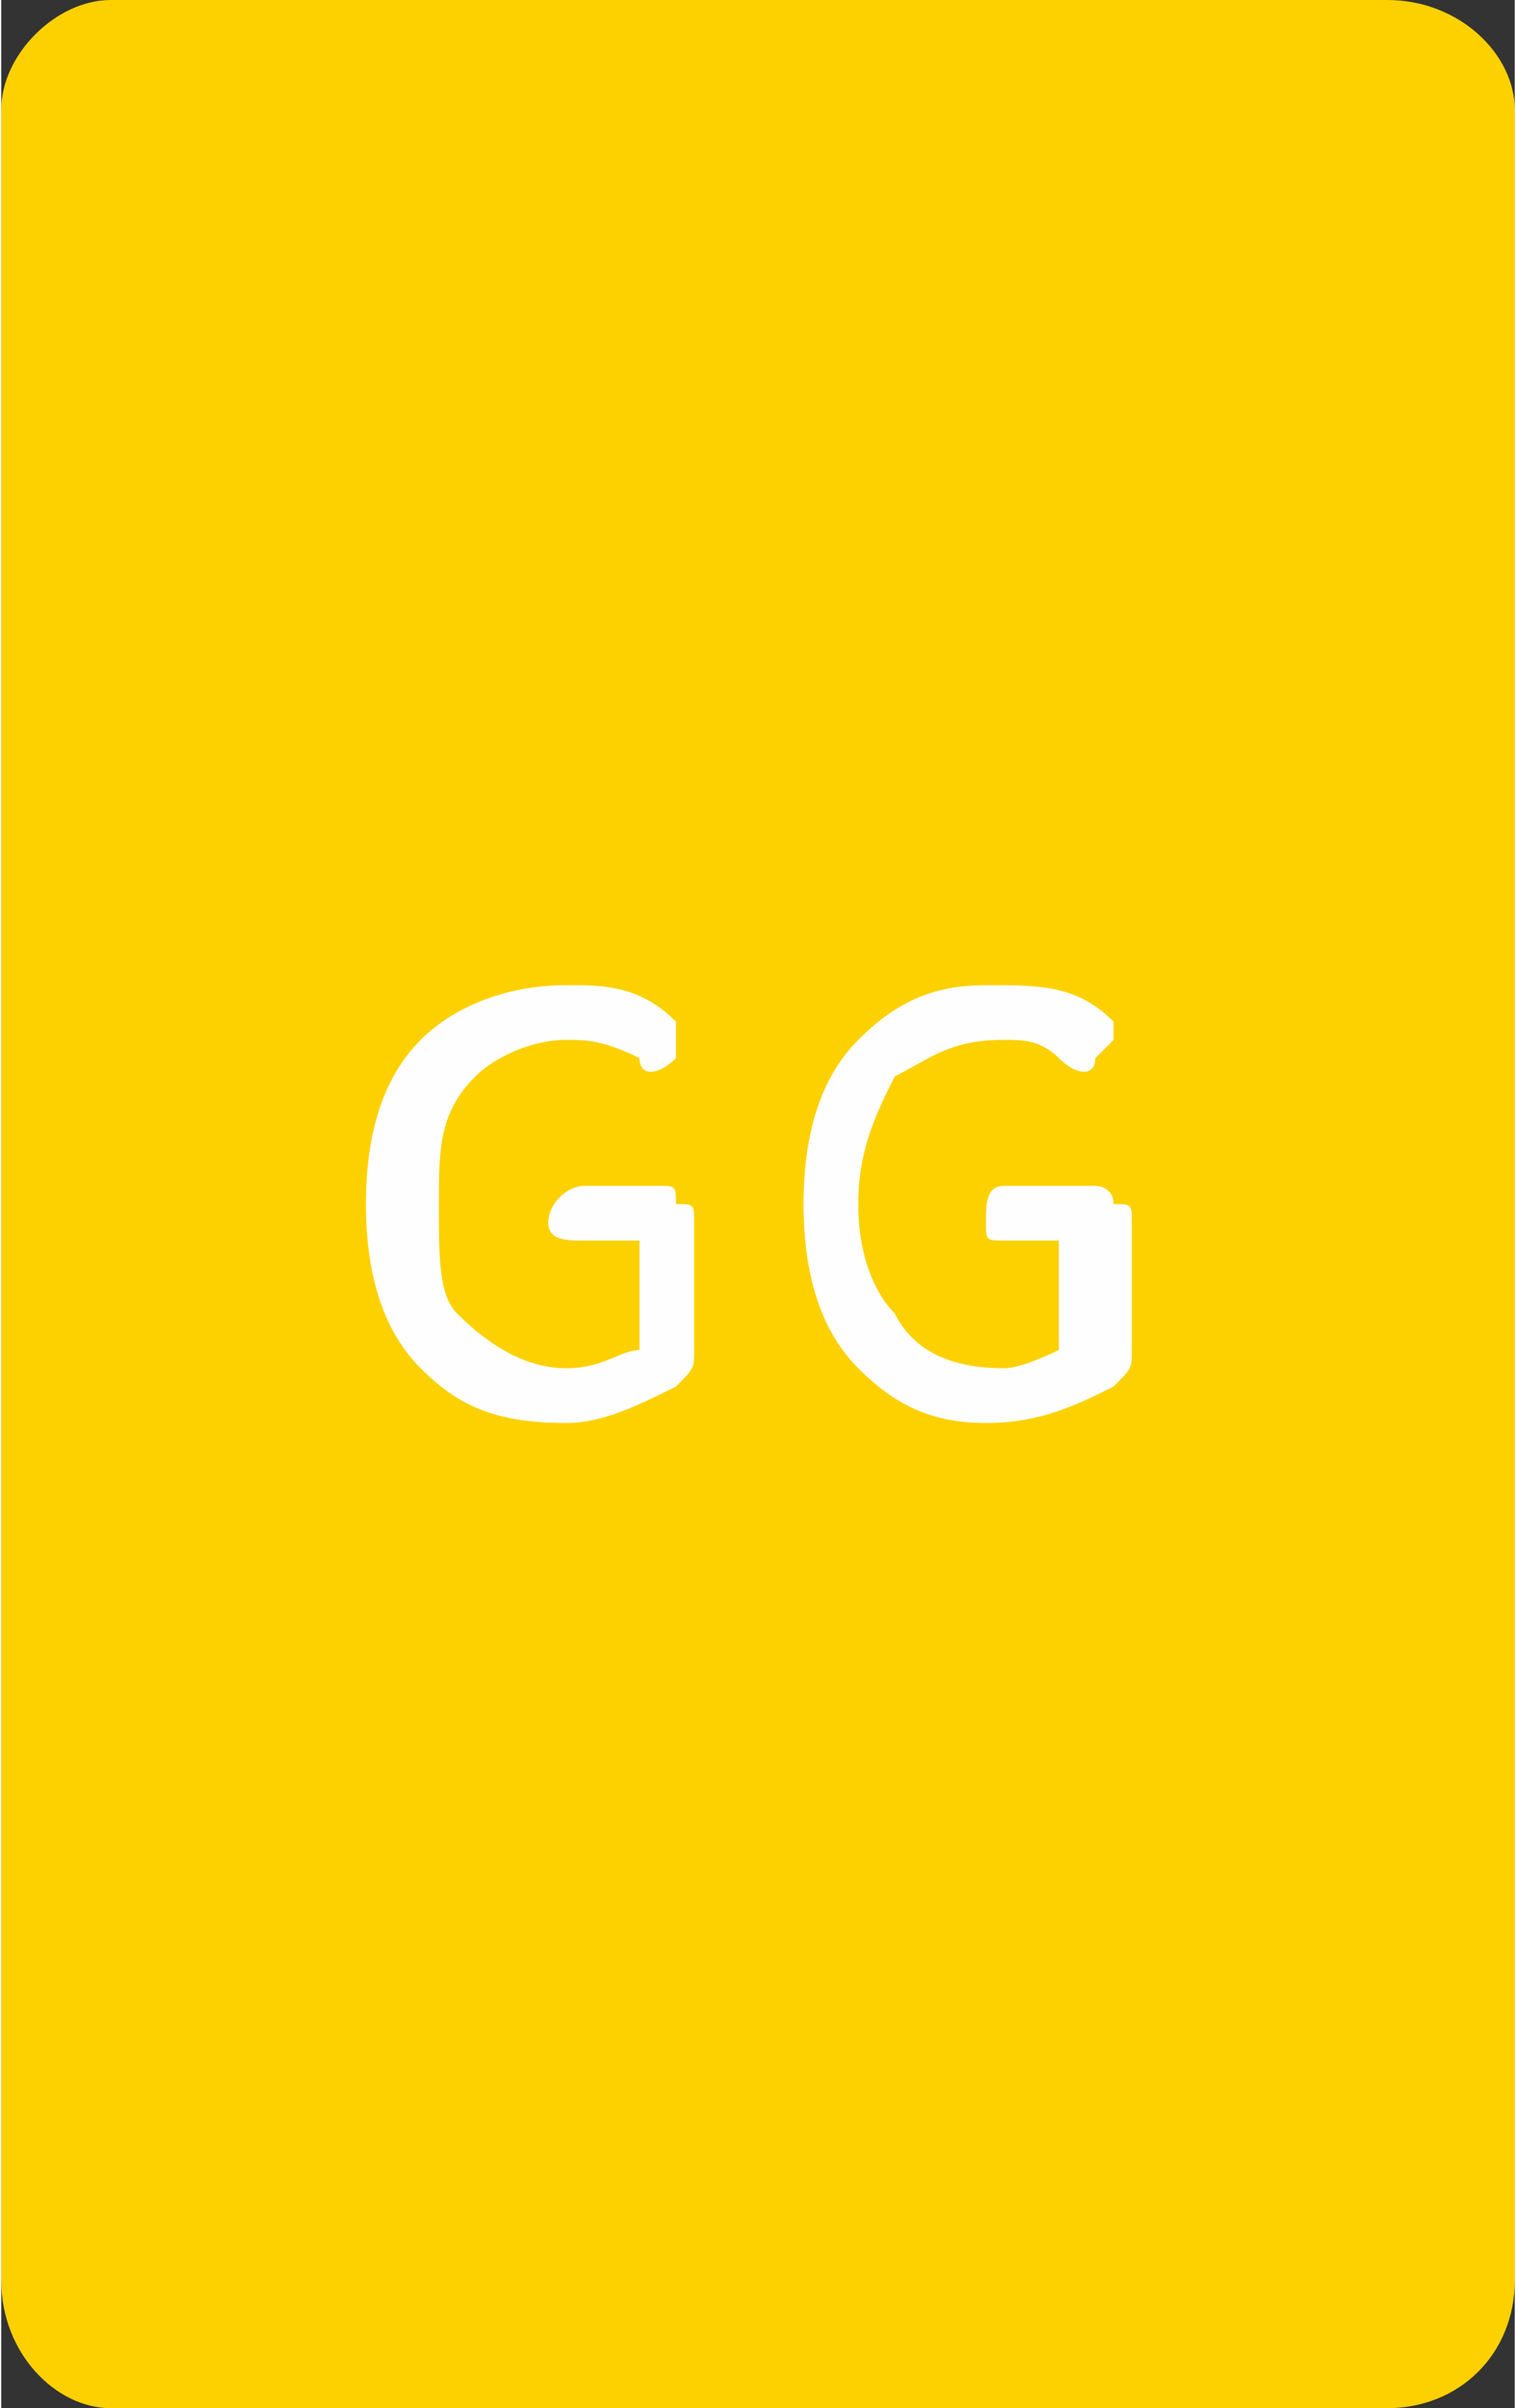 <?xml version="1.0" encoding="UTF-8"?>
<!DOCTYPE svg PUBLIC "-//W3C//DTD SVG 1.1//EN" "http://www.w3.org/Graphics/SVG/1.1/DTD/svg11.dtd">
<!-- Creator: CorelDRAW X8 -->
<svg xmlns="http://www.w3.org/2000/svg" xml:space="preserve" width="151.586mm" height="240.675mm" version="1.1" style="shape-rendering:geometricPrecision; text-rendering:geometricPrecision; image-rendering:optimizeQuality; fill-rule:evenodd; clip-rule:evenodd"
viewBox="0 0 83 132"
 xmlns:xlink="http://www.w3.org/1999/xlink">
 <rect x="0" y="0" width="83" height="132" fill="#333333" stroke="none"/>
 <defs>
  <style type="text/css">
   <![CDATA[
    .fil0 {fill:#FDD100}
    .fil1 {fill:#FEFEFE;fill-rule:nonzero}
   ]]>
  </style>
 </defs>
 <g id="图层_x0020_1">
  <path class="fil0" d="M6 0l70 0c4,0 7,3 7,6l0 119c0,4 -3,7 -7,7l-70 0c-3,0 -6,-3 -6,-7l0 -119c0,-3 3,-6 6,-6z"/>
  <path class="fil1" d="M31 78c-4,0 -6,-1 -8,-3 -2,-2 -3,-5 -3,-9 0,-4 1,-7 3,-9 2,-2 5,-3 8,-3 2,0 4,0 6,2 0,0 0,0 0,1 0,0 0,0 0,1 -1,1 -2,1 -2,0 -2,-1 -3,-1 -4,-1 -2,0 -4,1 -5,2 -2,2 -2,4 -2,7 0,3 0,5 1,6 2,2 4,3 6,3 2,0 3,-1 4,-1l0 -6 -3 0c-1,0 -2,0 -2,-1 0,-1 1,-2 2,-2l2 0 2 0c1,0 1,0 1,1 1,0 1,0 1,1l0 7c0,1 0,1 -1,2 -2,1 -4,2 -6,2zm23 0c-3,0 -5,-1 -7,-3 -2,-2 -3,-5 -3,-9 0,-4 1,-7 3,-9 2,-2 4,-3 7,-3 3,0 5,0 7,2 0,0 0,0 0,1 0,0 0,0 -1,1 0,1 -1,1 -2,0 -1,-1 -2,-1 -3,-1 -3,0 -4,1 -6,2 -1,2 -2,4 -2,7 0,3 1,5 2,6 1,2 3,3 6,3 1,0 3,-1 3,-1l0 -6 -3 0c-1,0 -1,0 -1,-1 0,-1 0,-2 1,-2l3 0 2 0c0,0 1,0 1,1 1,0 1,0 1,1l0 7c0,1 0,1 -1,2 -2,1 -4,2 -7,2z"/>
 </g>
</svg>
